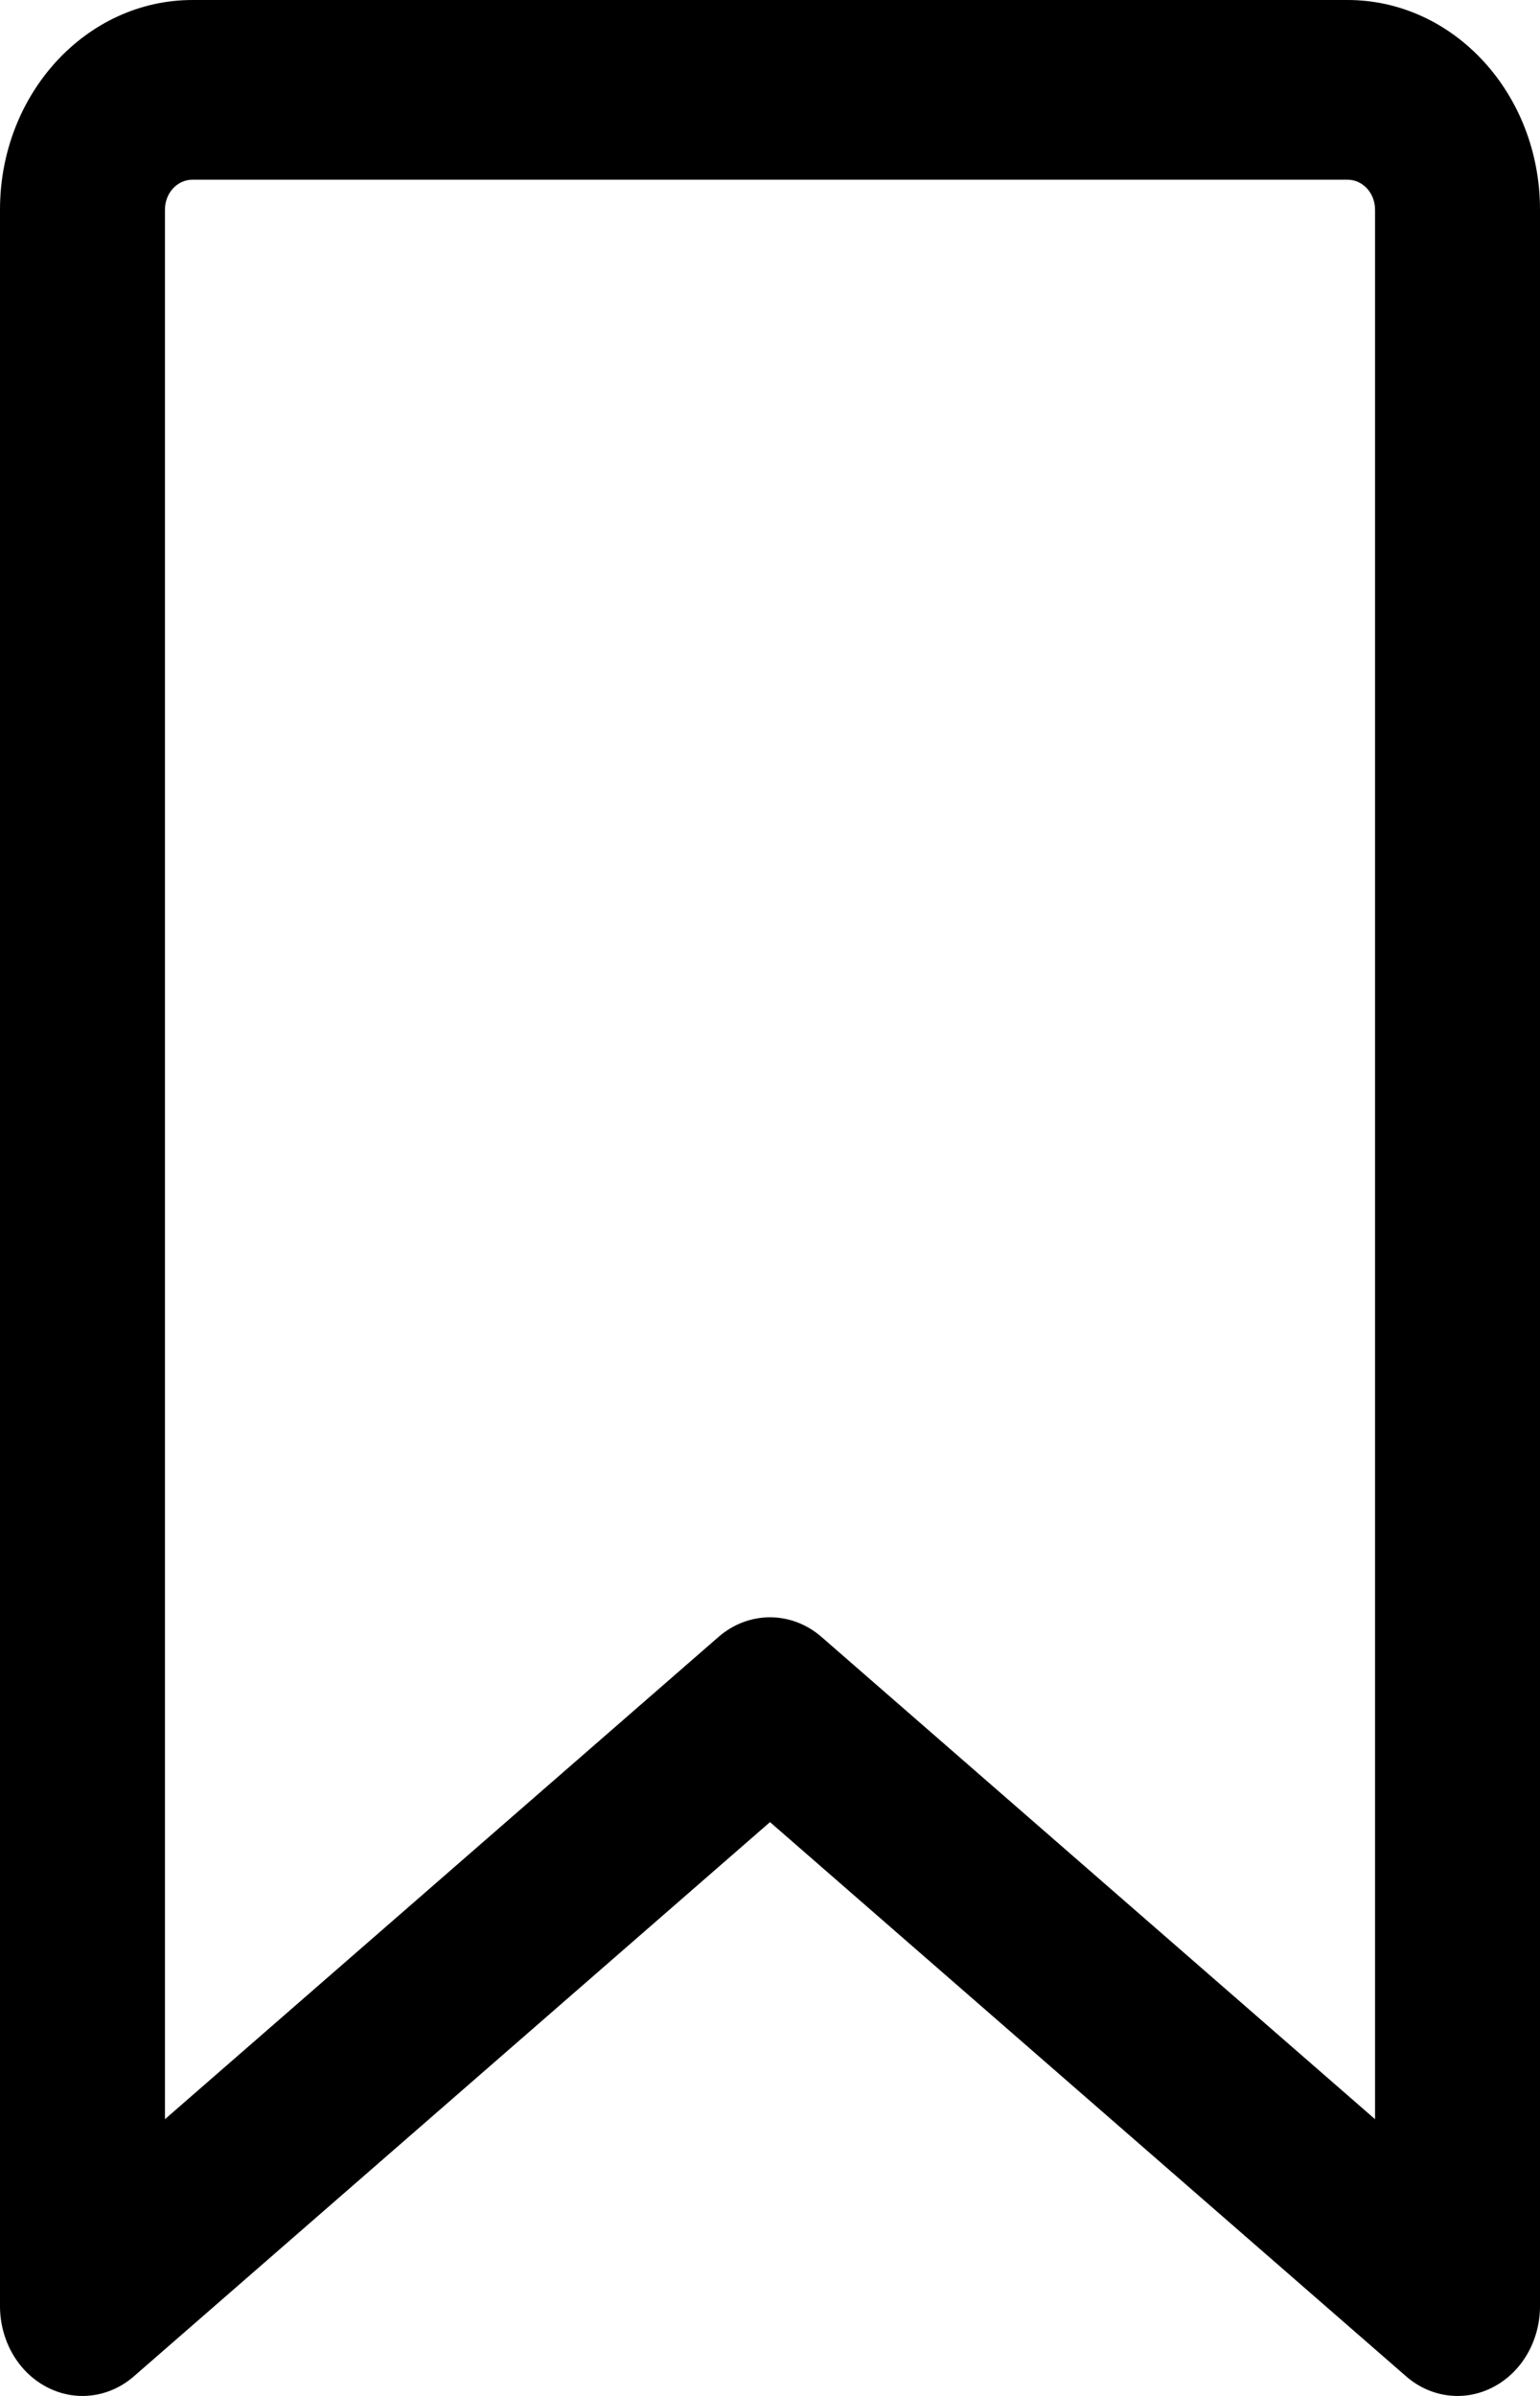 <svg width="9" height="14" viewBox="0 0 9 14" fill="none" xmlns="http://www.w3.org/2000/svg">
<path fill-rule="evenodd" clip-rule="evenodd" d="M0 1.225C0 0.548 0.504 0 1.125 0H7.875C8.496 0 9 0.548 9 1.225V13.475C9 13.677 8.894 13.861 8.727 13.948C8.56 14.036 8.361 14.011 8.217 13.885L4.5 10.647L0.783 13.885C0.639 14.011 0.44 14.036 0.273 13.948C0.106 13.861 0 13.677 0 13.475V1.225ZM1.125 1.05C1.036 1.05 0.964 1.128 0.964 1.225V12.383L4.199 9.565C4.375 9.412 4.625 9.412 4.801 9.565L8.036 12.383V1.225C8.036 1.128 7.964 1.05 7.875 1.05H1.125Z" fill="black"/>
</svg>
